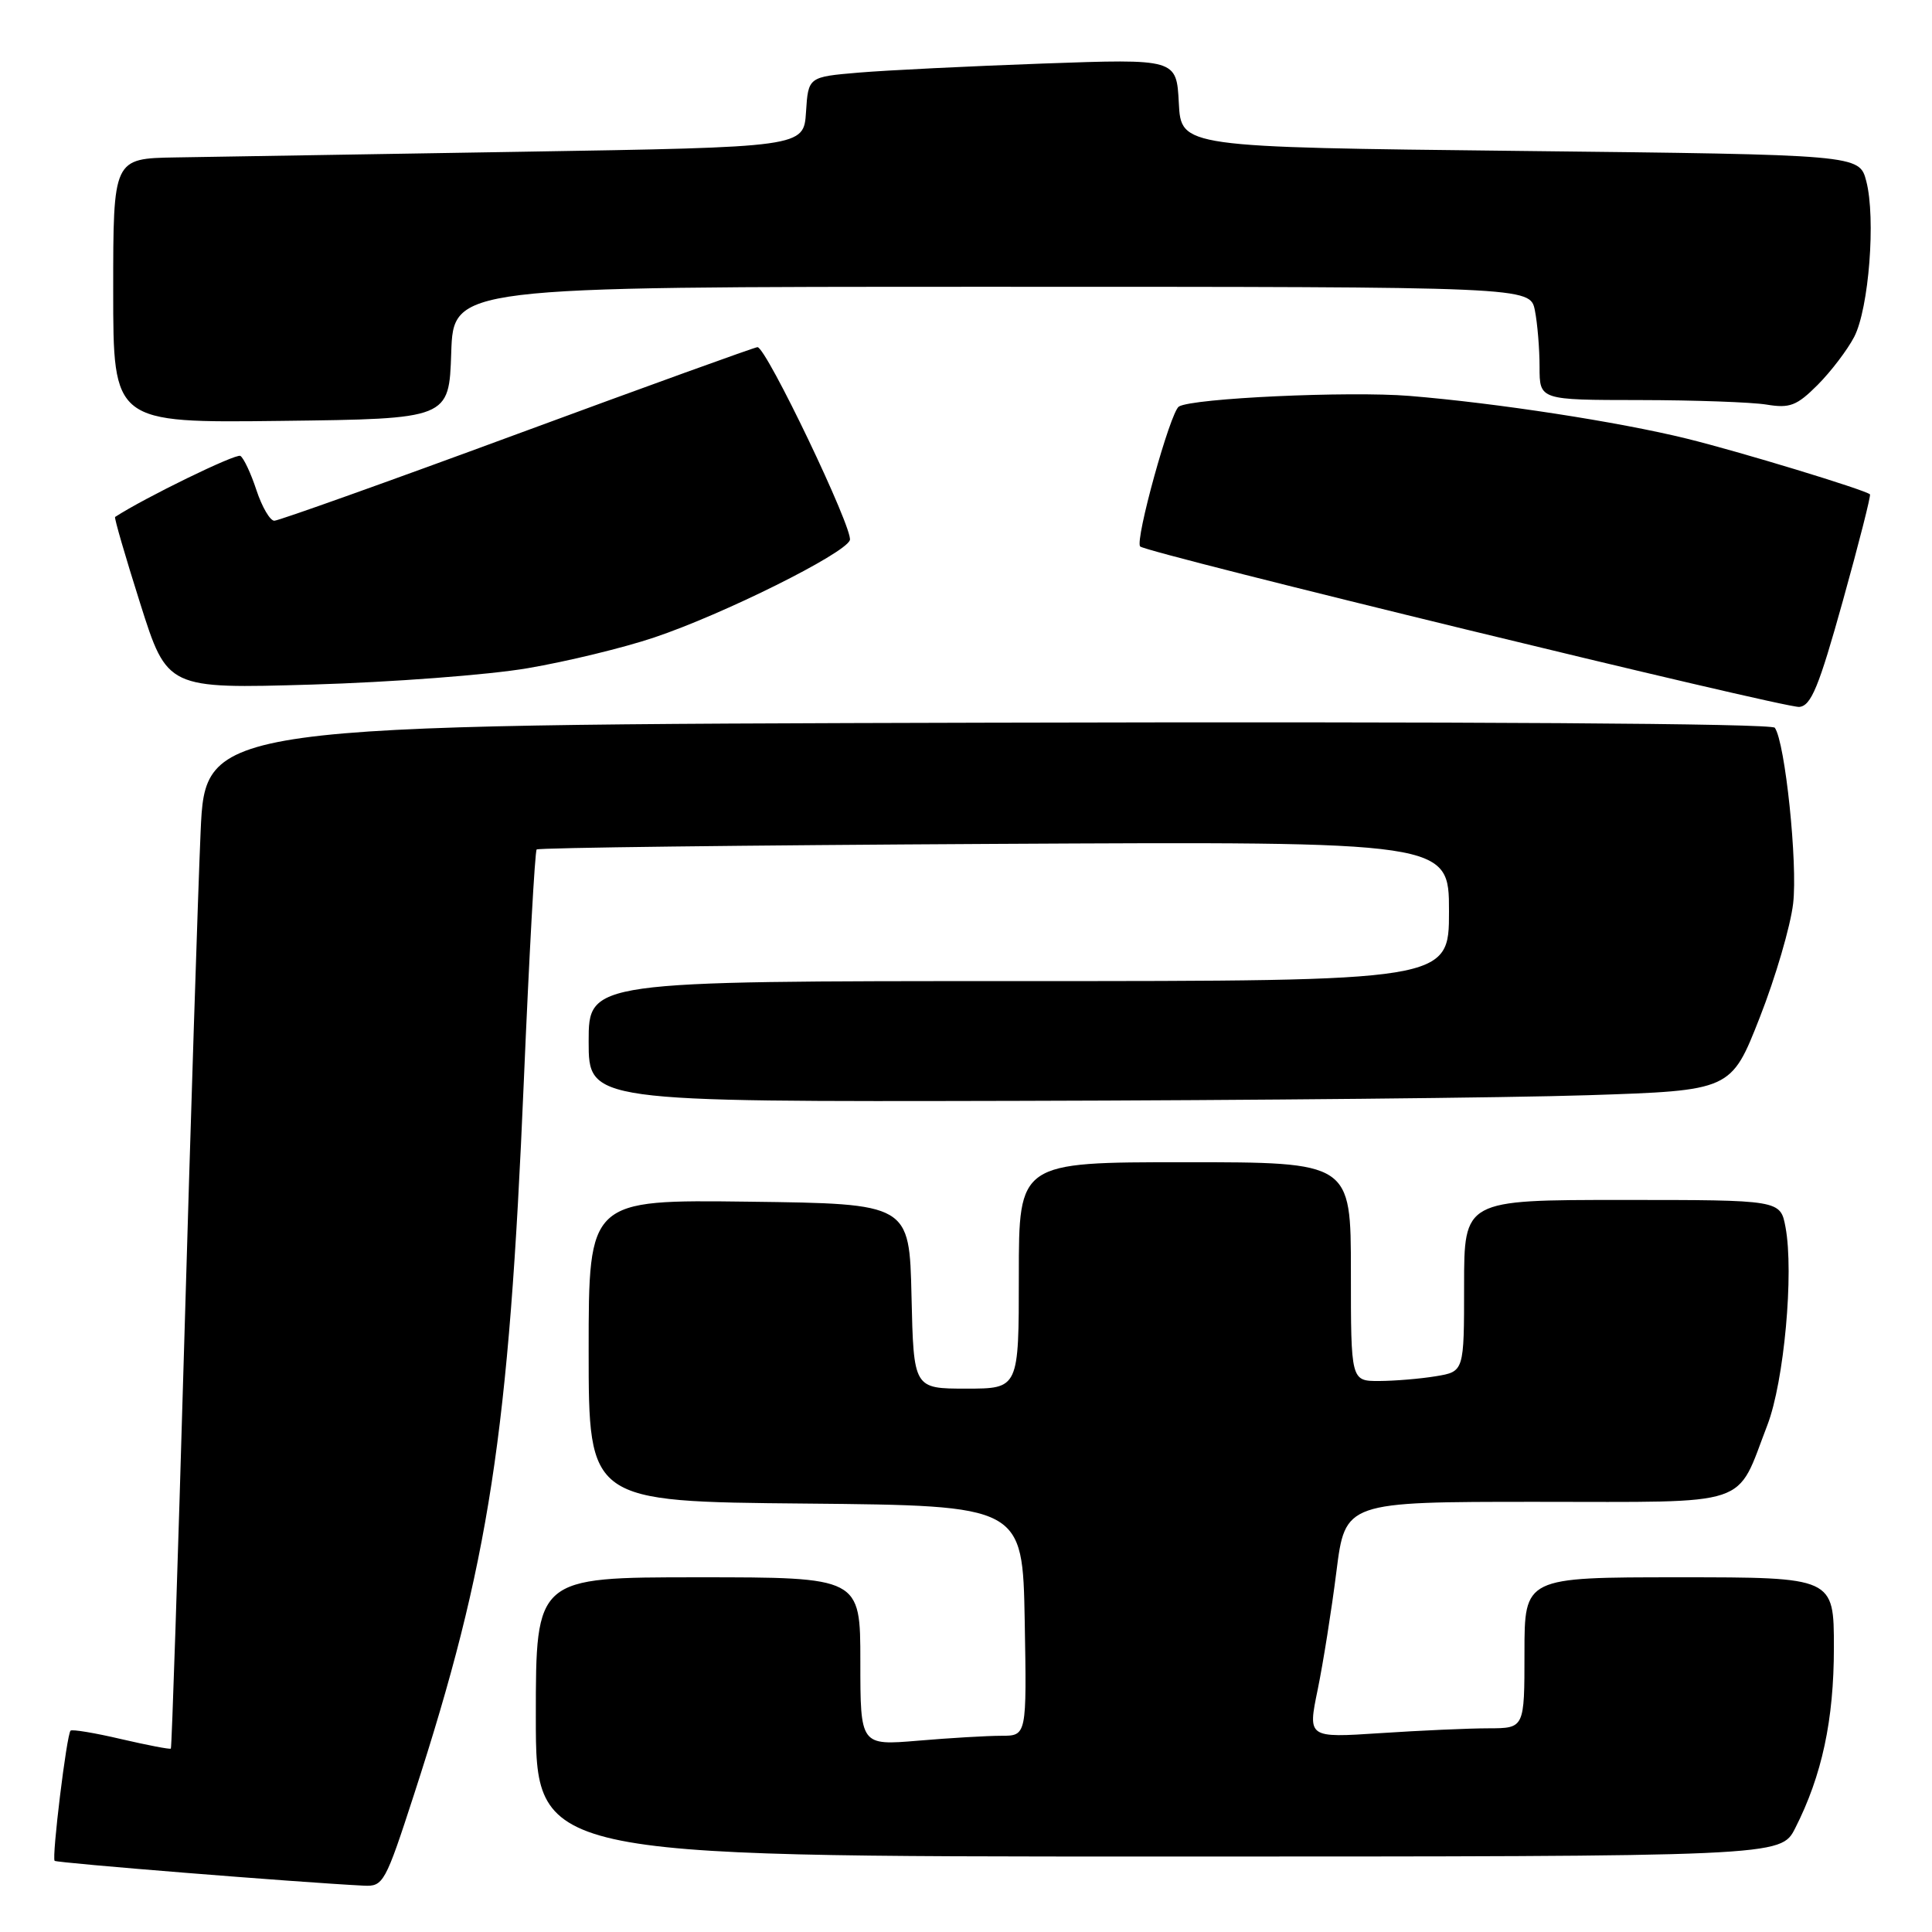 <?xml version="1.0" encoding="UTF-8" standalone="no"?>
<!DOCTYPE svg PUBLIC "-//W3C//DTD SVG 1.1//EN" "http://www.w3.org/Graphics/SVG/1.1/DTD/svg11.dtd" >
<svg xmlns="http://www.w3.org/2000/svg" xmlns:xlink="http://www.w3.org/1999/xlink" version="1.1" viewBox="0 0 256 256">
 <g >
 <path fill="currentColor"
d=" M 54.87 237.75 C 64.82 207.09 67.43 190.14 69.41 143.24 C 70.12 126.59 70.88 112.78 71.11 112.56 C 71.34 112.33 98.63 112.00 131.76 111.82 C 192.00 111.50 192.00 111.50 192.00 120.75 C 192.00 130.00 192.00 130.00 135.00 130.00 C 78.00 130.00 78.00 130.00 78.00 138.00 C 78.00 146.00 78.00 146.00 134.75 145.87 C 165.96 145.80 200.02 145.46 210.44 145.12 C 229.38 144.50 229.38 144.50 233.17 134.84 C 235.26 129.52 237.25 122.72 237.60 119.72 C 238.22 114.44 236.54 98.34 235.17 96.43 C 234.76 95.86 194.26 95.60 130.85 95.76 C 27.21 96.03 27.21 96.03 26.58 110.26 C 26.24 118.09 25.26 148.57 24.41 177.99 C 23.56 207.41 22.76 231.58 22.64 231.70 C 22.51 231.82 19.56 231.25 16.06 230.44 C 12.57 229.62 9.55 229.12 9.35 229.32 C 8.83 229.83 6.84 246.17 7.24 246.57 C 7.52 246.85 39.47 249.42 48.20 249.86 C 50.79 249.99 51.05 249.52 54.87 237.75 Z  M 237.87 242.25 C 241.42 235.27 243.00 227.92 243.00 218.32 C 243.00 209.00 243.00 209.00 222.50 209.00 C 202.00 209.00 202.00 209.00 202.00 219.00 C 202.00 229.00 202.00 229.00 197.25 229.01 C 194.64 229.01 188.18 229.30 182.89 229.65 C 173.28 230.28 173.28 230.28 174.60 223.89 C 175.32 220.38 176.44 213.34 177.08 208.25 C 178.25 199.00 178.25 199.00 203.60 199.00 C 232.51 199.00 229.94 199.85 234.19 188.82 C 236.40 183.06 237.72 168.66 236.59 162.61 C 235.91 159.00 235.91 159.00 214.95 159.00 C 194.00 159.00 194.00 159.00 194.00 170.37 C 194.00 181.74 194.00 181.74 190.25 182.36 C 188.19 182.70 184.81 182.98 182.75 182.99 C 179.00 183.00 179.00 183.00 179.00 168.50 C 179.00 154.00 179.00 154.00 157.00 154.00 C 135.00 154.00 135.00 154.00 135.00 169.00 C 135.00 184.00 135.00 184.00 128.03 184.00 C 121.06 184.00 121.06 184.00 120.78 171.75 C 120.50 159.50 120.50 159.50 99.25 159.23 C 78.00 158.96 78.00 158.96 78.00 178.96 C 78.00 198.97 78.00 198.97 106.75 199.23 C 135.50 199.50 135.50 199.50 135.78 214.75 C 136.05 230.00 136.05 230.00 132.68 230.00 C 130.82 230.00 125.86 230.29 121.65 230.65 C 114.00 231.29 114.00 231.29 114.00 220.15 C 114.00 209.00 114.00 209.00 92.50 209.00 C 71.00 209.00 71.00 209.00 71.00 227.50 C 71.00 246.00 71.00 246.00 153.48 246.00 C 235.96 246.00 235.96 246.00 237.87 242.25 Z  M 244.19 79.61 C 246.32 71.97 247.93 65.62 247.78 65.50 C 246.99 64.86 230.46 59.83 223.50 58.12 C 214.49 55.90 198.34 53.41 186.76 52.46 C 178.74 51.81 158.00 52.76 156.21 53.87 C 155.07 54.57 150.34 71.68 151.08 72.41 C 151.93 73.27 236.46 93.84 238.41 93.67 C 239.98 93.53 241.01 91.03 244.19 79.61 Z  M 69.92 88.54 C 75.10 87.66 82.64 85.83 86.68 84.47 C 95.81 81.41 111.91 73.40 112.61 71.58 C 113.13 70.23 101.54 46.00 100.37 46.00 C 100.03 46.00 85.72 51.17 68.56 57.50 C 51.41 63.83 36.91 69.00 36.35 69.00 C 35.78 69.00 34.72 67.18 33.98 64.95 C 33.25 62.72 32.29 60.68 31.85 60.41 C 31.28 60.05 19.15 65.96 15.25 68.50 C 15.11 68.59 16.61 73.75 18.58 79.97 C 22.16 91.27 22.16 91.27 41.33 90.71 C 51.87 90.40 64.74 89.43 69.92 88.54 Z  M 59.79 46.75 C 60.08 38.00 60.08 38.00 131.41 38.00 C 202.75 38.00 202.75 38.00 203.38 41.13 C 203.72 42.84 204.00 46.22 204.00 48.63 C 204.00 53.00 204.00 53.00 217.25 53.01 C 224.54 53.02 232.11 53.29 234.07 53.61 C 237.16 54.12 238.08 53.77 240.85 51.00 C 242.61 49.23 244.79 46.37 245.69 44.64 C 247.64 40.88 248.57 28.89 247.29 24.00 C 246.37 20.50 246.37 20.50 201.44 20.00 C 156.50 19.50 156.50 19.50 156.20 13.64 C 155.89 7.79 155.89 7.79 138.20 8.42 C 128.46 8.77 117.49 9.31 113.80 9.62 C 107.10 10.19 107.10 10.19 106.80 14.85 C 106.50 19.50 106.50 19.50 69.00 20.11 C 48.38 20.45 27.79 20.78 23.25 20.86 C 15.00 21.00 15.00 21.00 15.00 38.52 C 15.00 56.04 15.00 56.04 37.25 55.77 C 59.50 55.50 59.50 55.50 59.79 46.75 Z "/>
</g>
</svg>